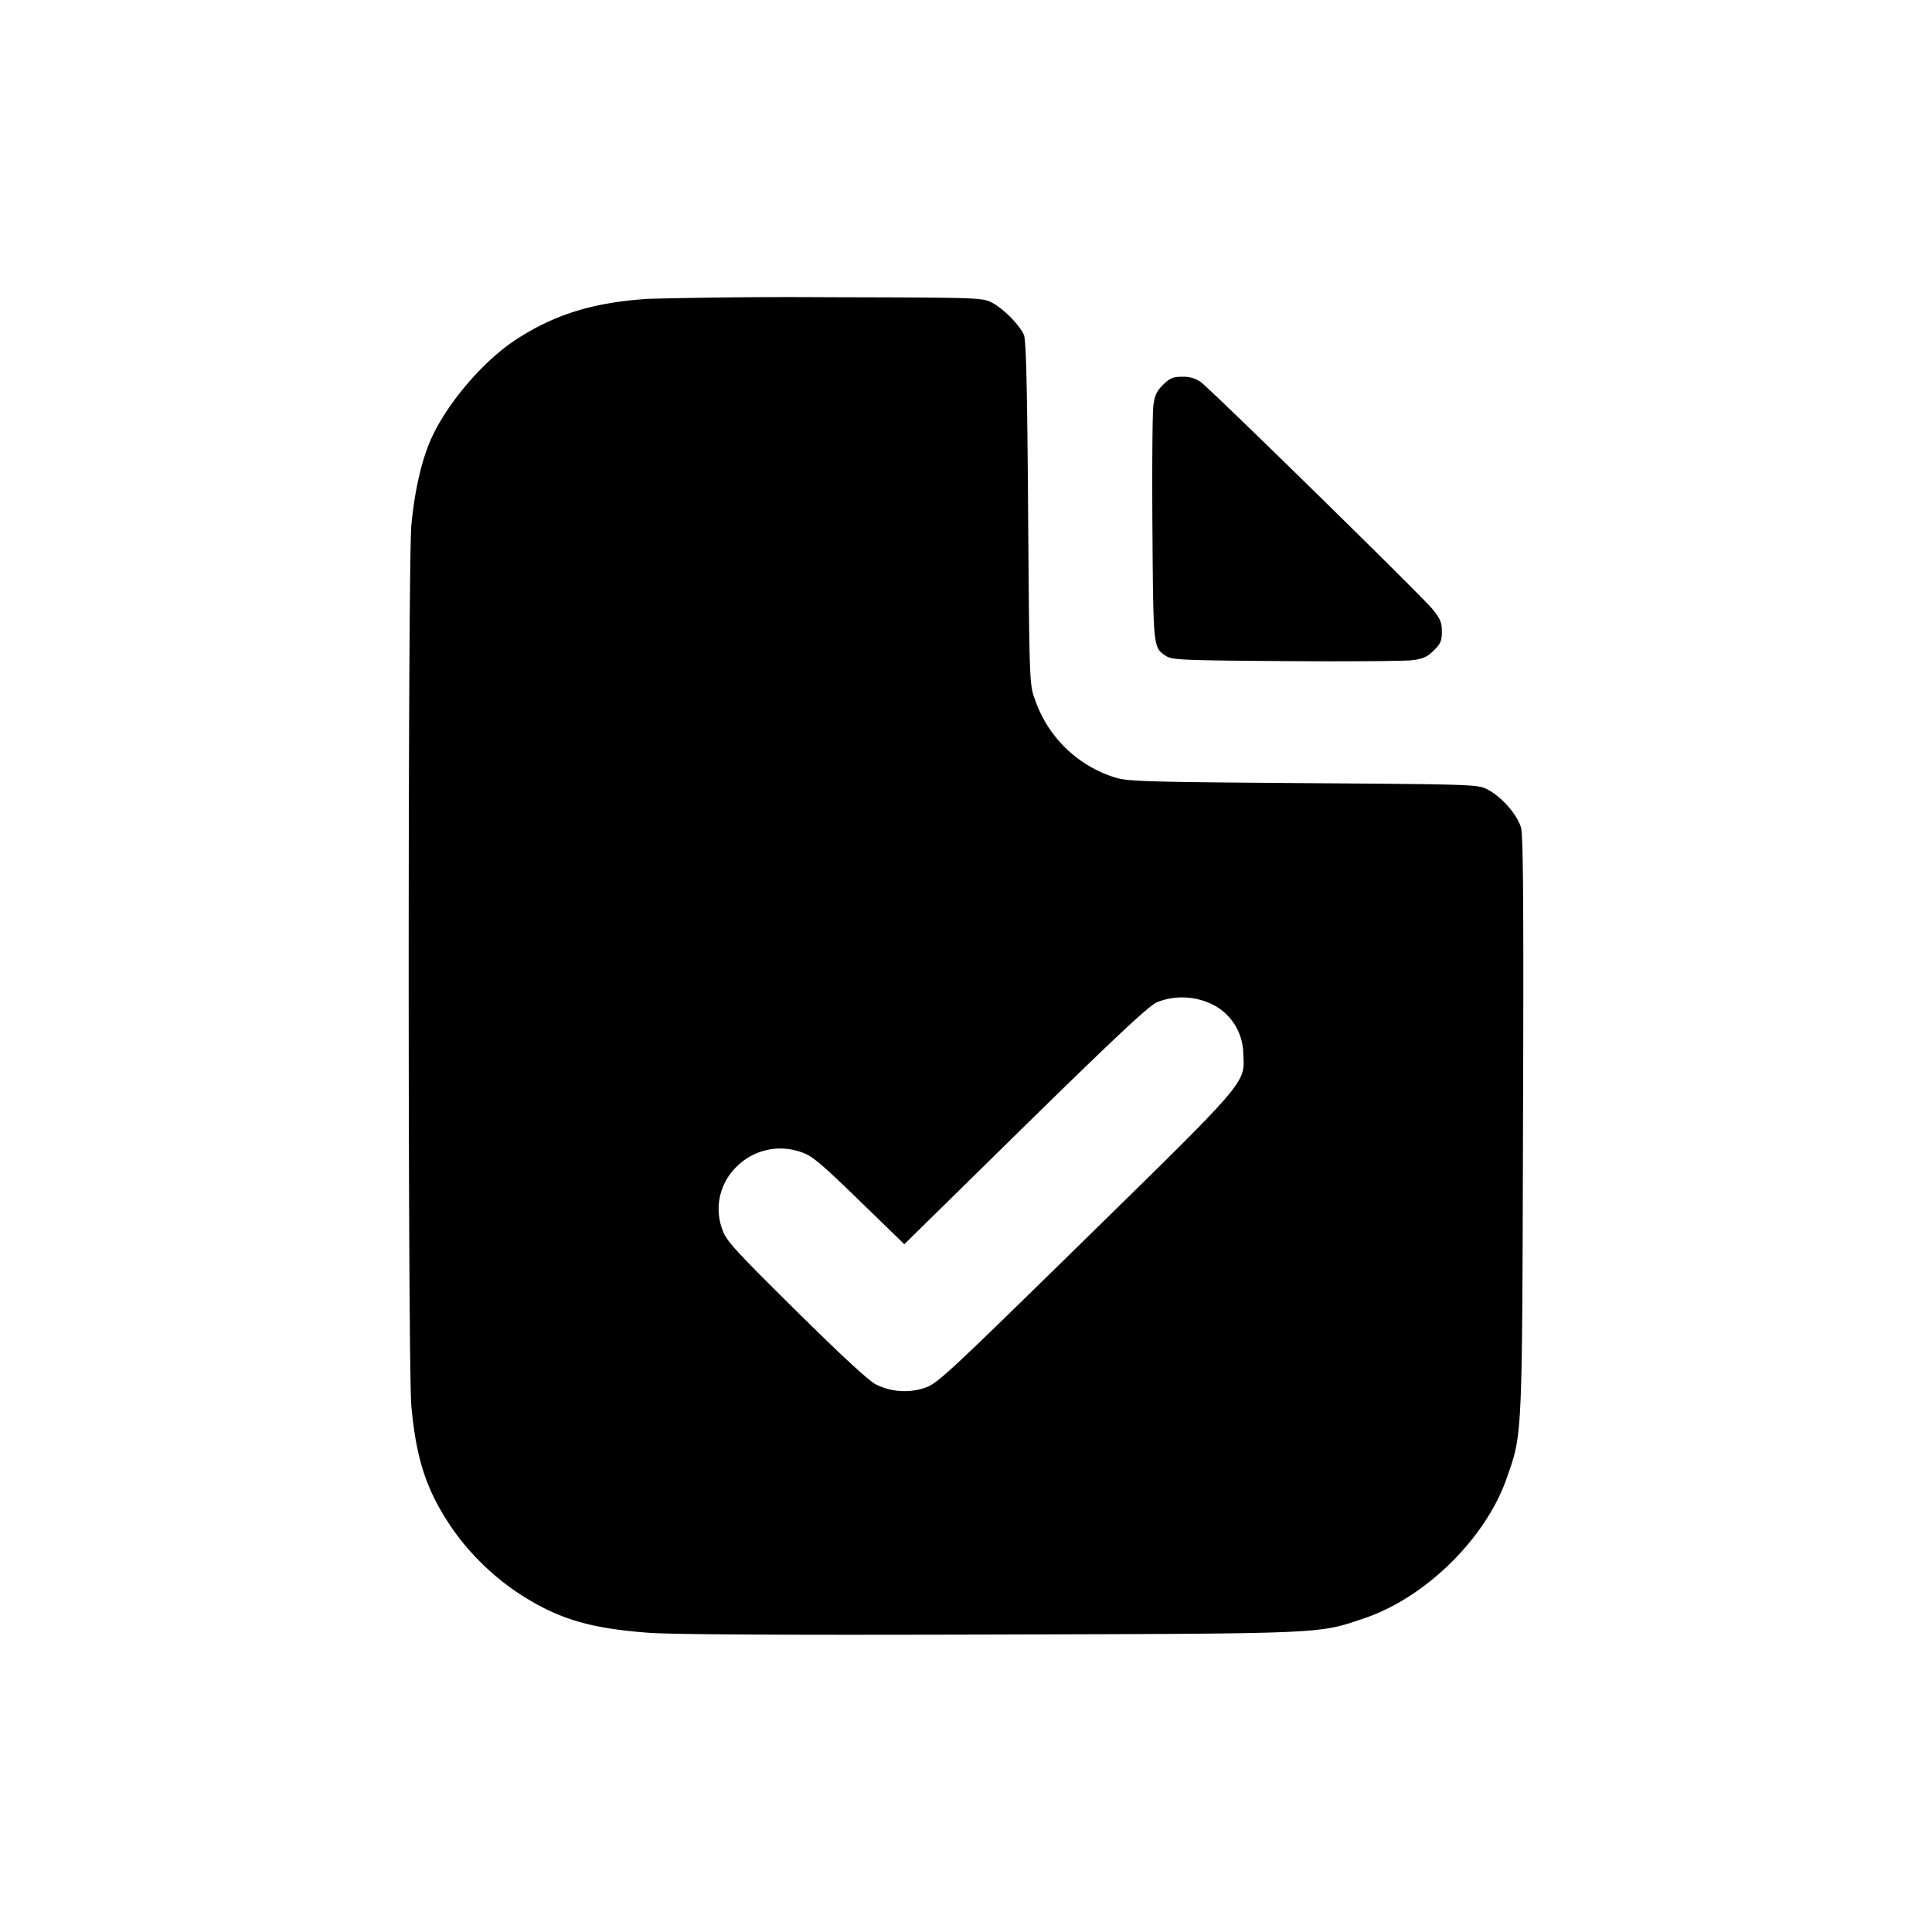 <svg xmlns="http://www.w3.org/2000/svg" width="26" height="26" fill="currentColor" class="sym sym-file-check-02-solid" viewBox="0 0 26 26">
  <path fill-rule="evenodd" d="M8.701 4.023c-.731.05-1.255.215-1.773.558-.452.3-.95.896-1.148 1.376-.117.284-.204.678-.244 1.11-.048.518-.048 11.34 0 11.858.065.704.199 1.117.517 1.596.243.366.585.702.957.941.51.326.924.45 1.705.51.322.025 1.768.033 4.604.025 4.554-.013 4.416-.007 5.043-.22.82-.276 1.63-1.072 1.912-1.877.215-.614.21-.502.222-4.758.01-2.911.003-3.9-.027-4.005-.049-.171-.259-.412-.444-.509-.137-.072-.144-.072-2.488-.089-2.144-.016-2.366-.023-2.534-.077a1.66 1.66 0 0 1-1.072-1.04c-.077-.209-.078-.21-.095-2.518-.012-1.7-.027-2.333-.057-2.398-.062-.136-.274-.351-.424-.43-.135-.071-.148-.071-2.203-.076a76 76 0 0 0-2.451.022m7.655 9.516a.75.75 0 0 1 .375.642c.023.4.077.338-2.135 2.505-1.864 1.826-1.987 1.941-2.156 1.994a.86.86 0 0 1-.648-.046l.005.003c-.1-.048-.44-.361-1.084-.997-.821-.812-.943-.945-.99-1.087a.79.79 0 0 1 .194-.855.83.83 0 0 1 .87-.19c.139.045.257.144.773.645l.61.592 1.624-1.595c1.21-1.186 1.663-1.61 1.775-1.661a.92.92 0 0 1 .786.05"/>
  <path d="M15.653 5.177c-.087.086-.115.145-.132.287-.012.098-.018.85-.012 1.67.012 1.597.01 1.581.185 1.695.081.052.228.058 1.608.068.835.006 1.6 0 1.7-.012.145-.017.205-.044.292-.13.092-.09.11-.132.11-.255s-.022-.175-.13-.307c-.15-.182-2.971-2.946-3.116-3.053a.4.4 0 0 0-.228-.07h-.018c-.124 0-.167.017-.259.107"/>
</svg>